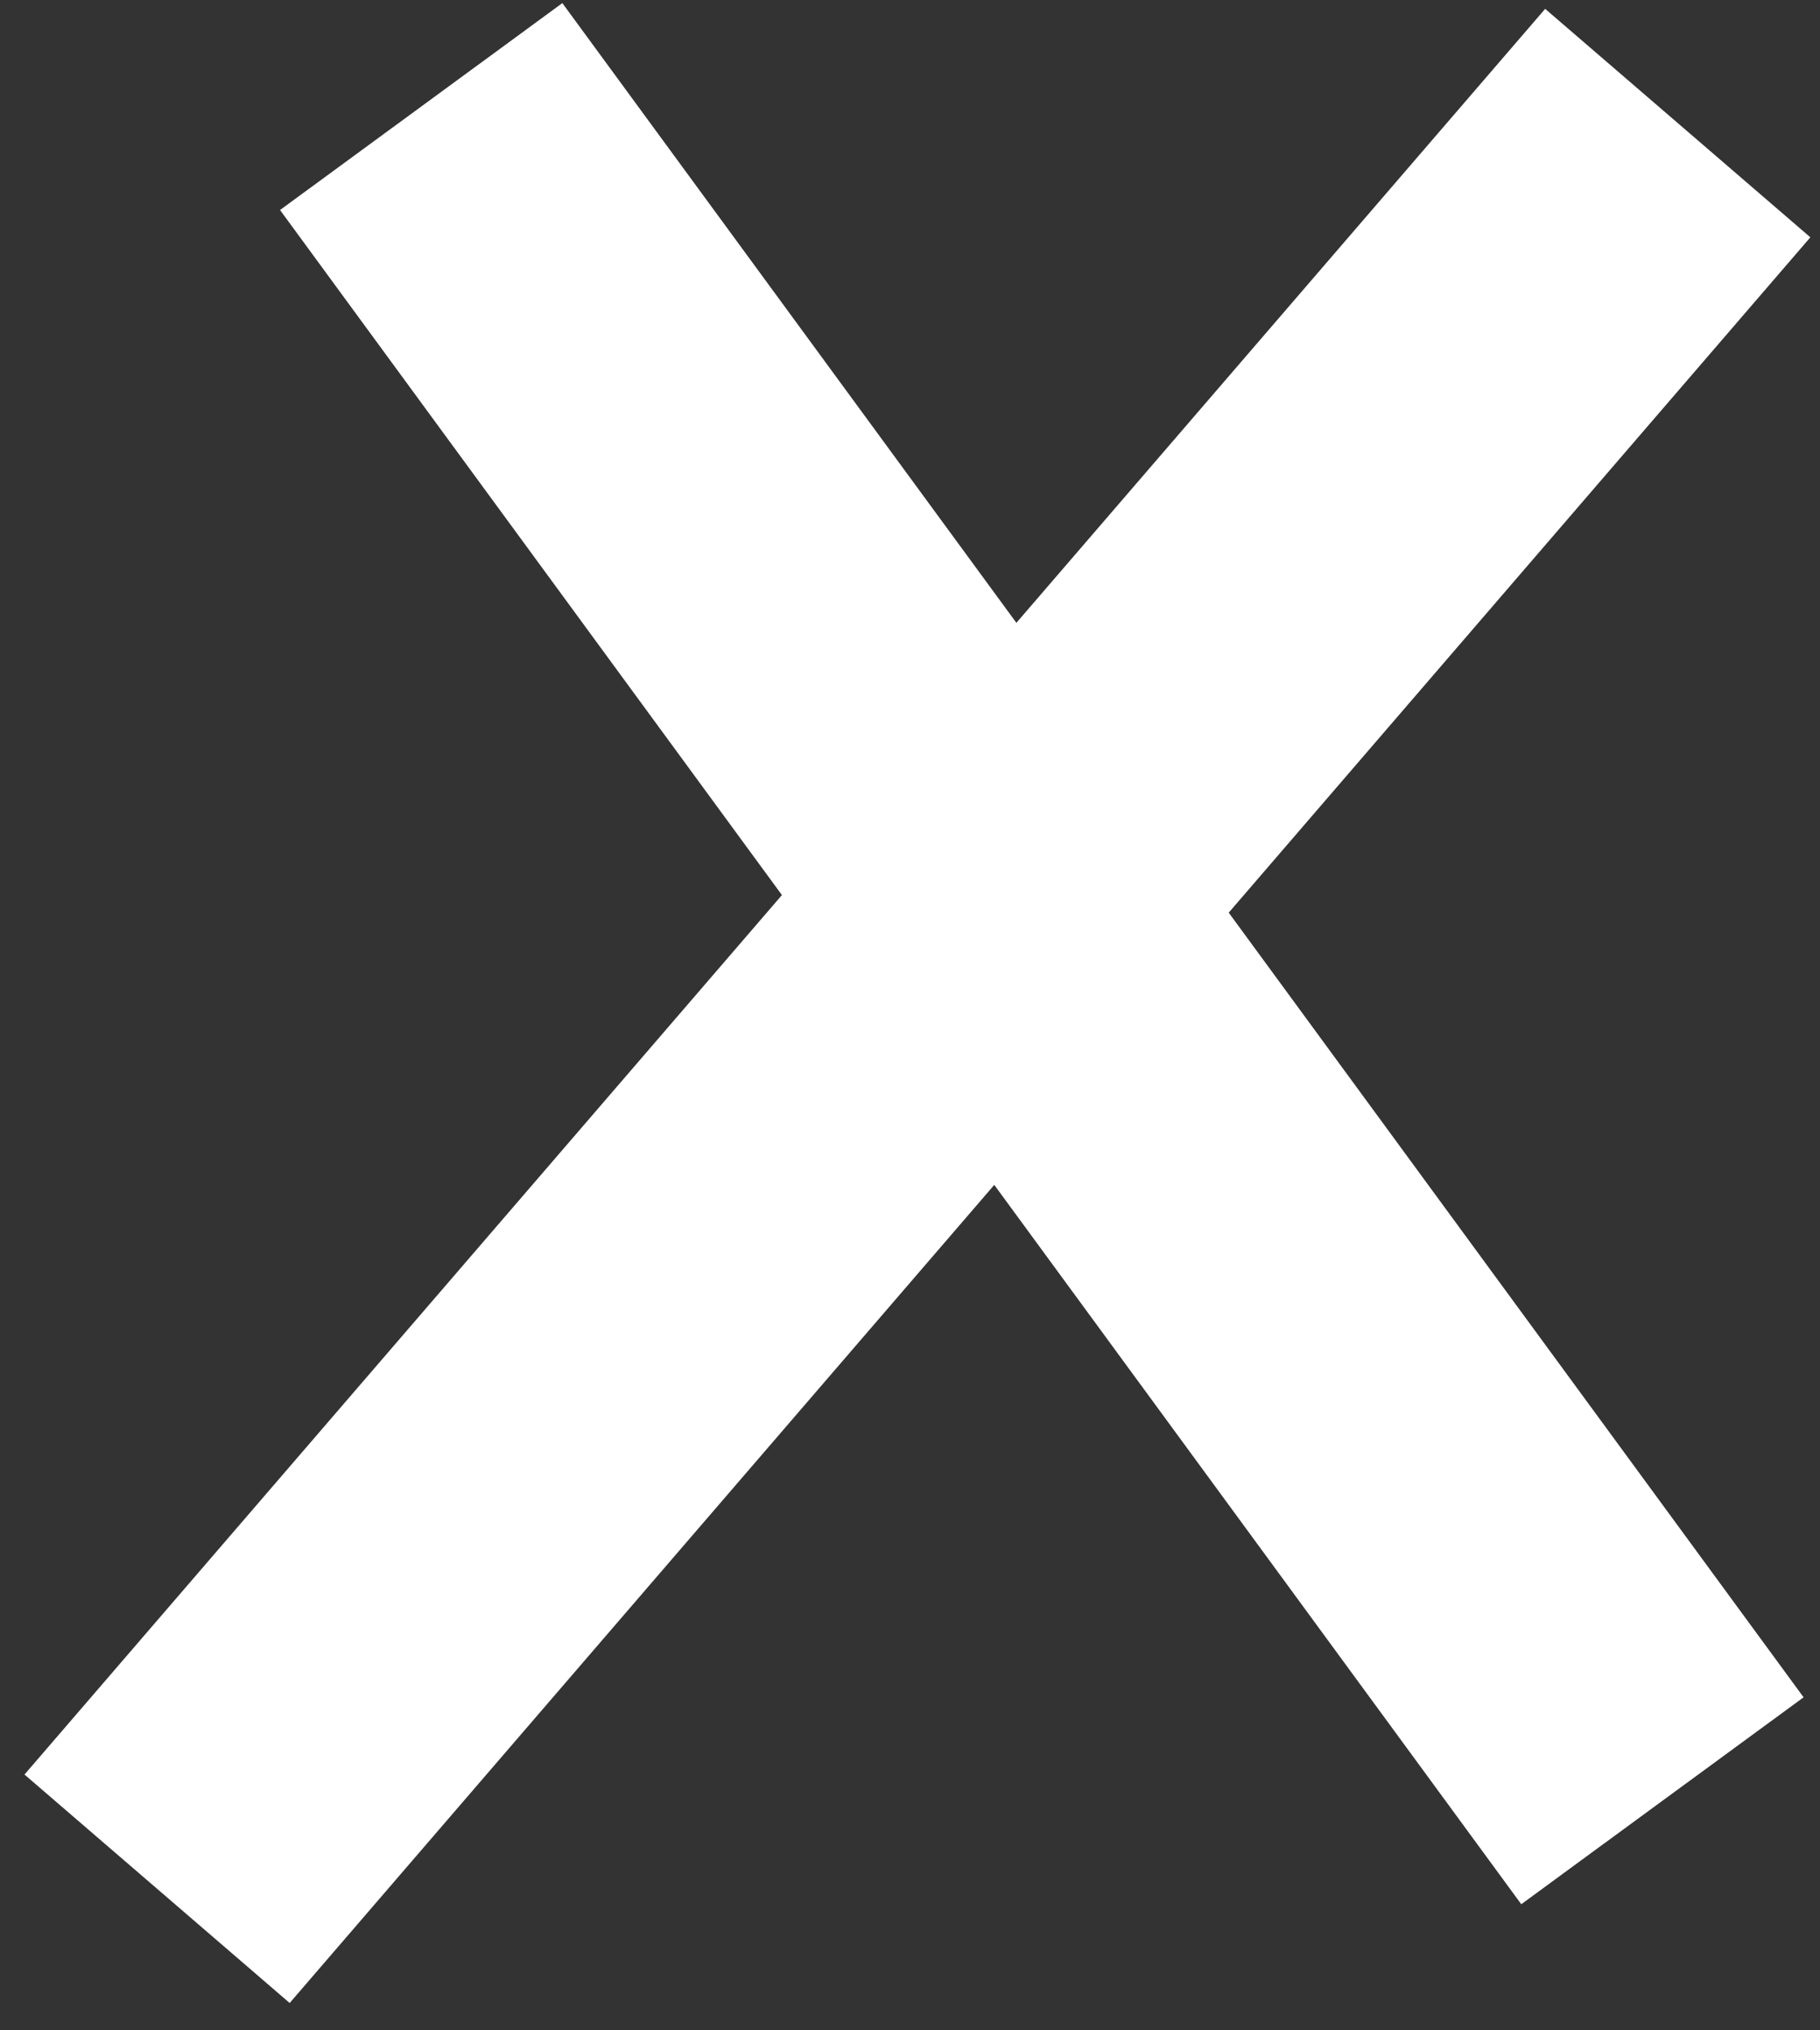<svg width="26" height="29" viewBox="0 0 26 29" fill="none" xmlns="http://www.w3.org/2000/svg">
<rect x="0" y="0" width="26" height="29" fill="#333333" stroke="none"/>
<line x1="6.017" y1="1.522" x2="23.749" y2="25.721" stroke="white" stroke-width="5"/>
<line x1="2.244" y1="26.978" x2="23.968" y2="1.758" stroke="white" stroke-width="5"/>
</svg>
